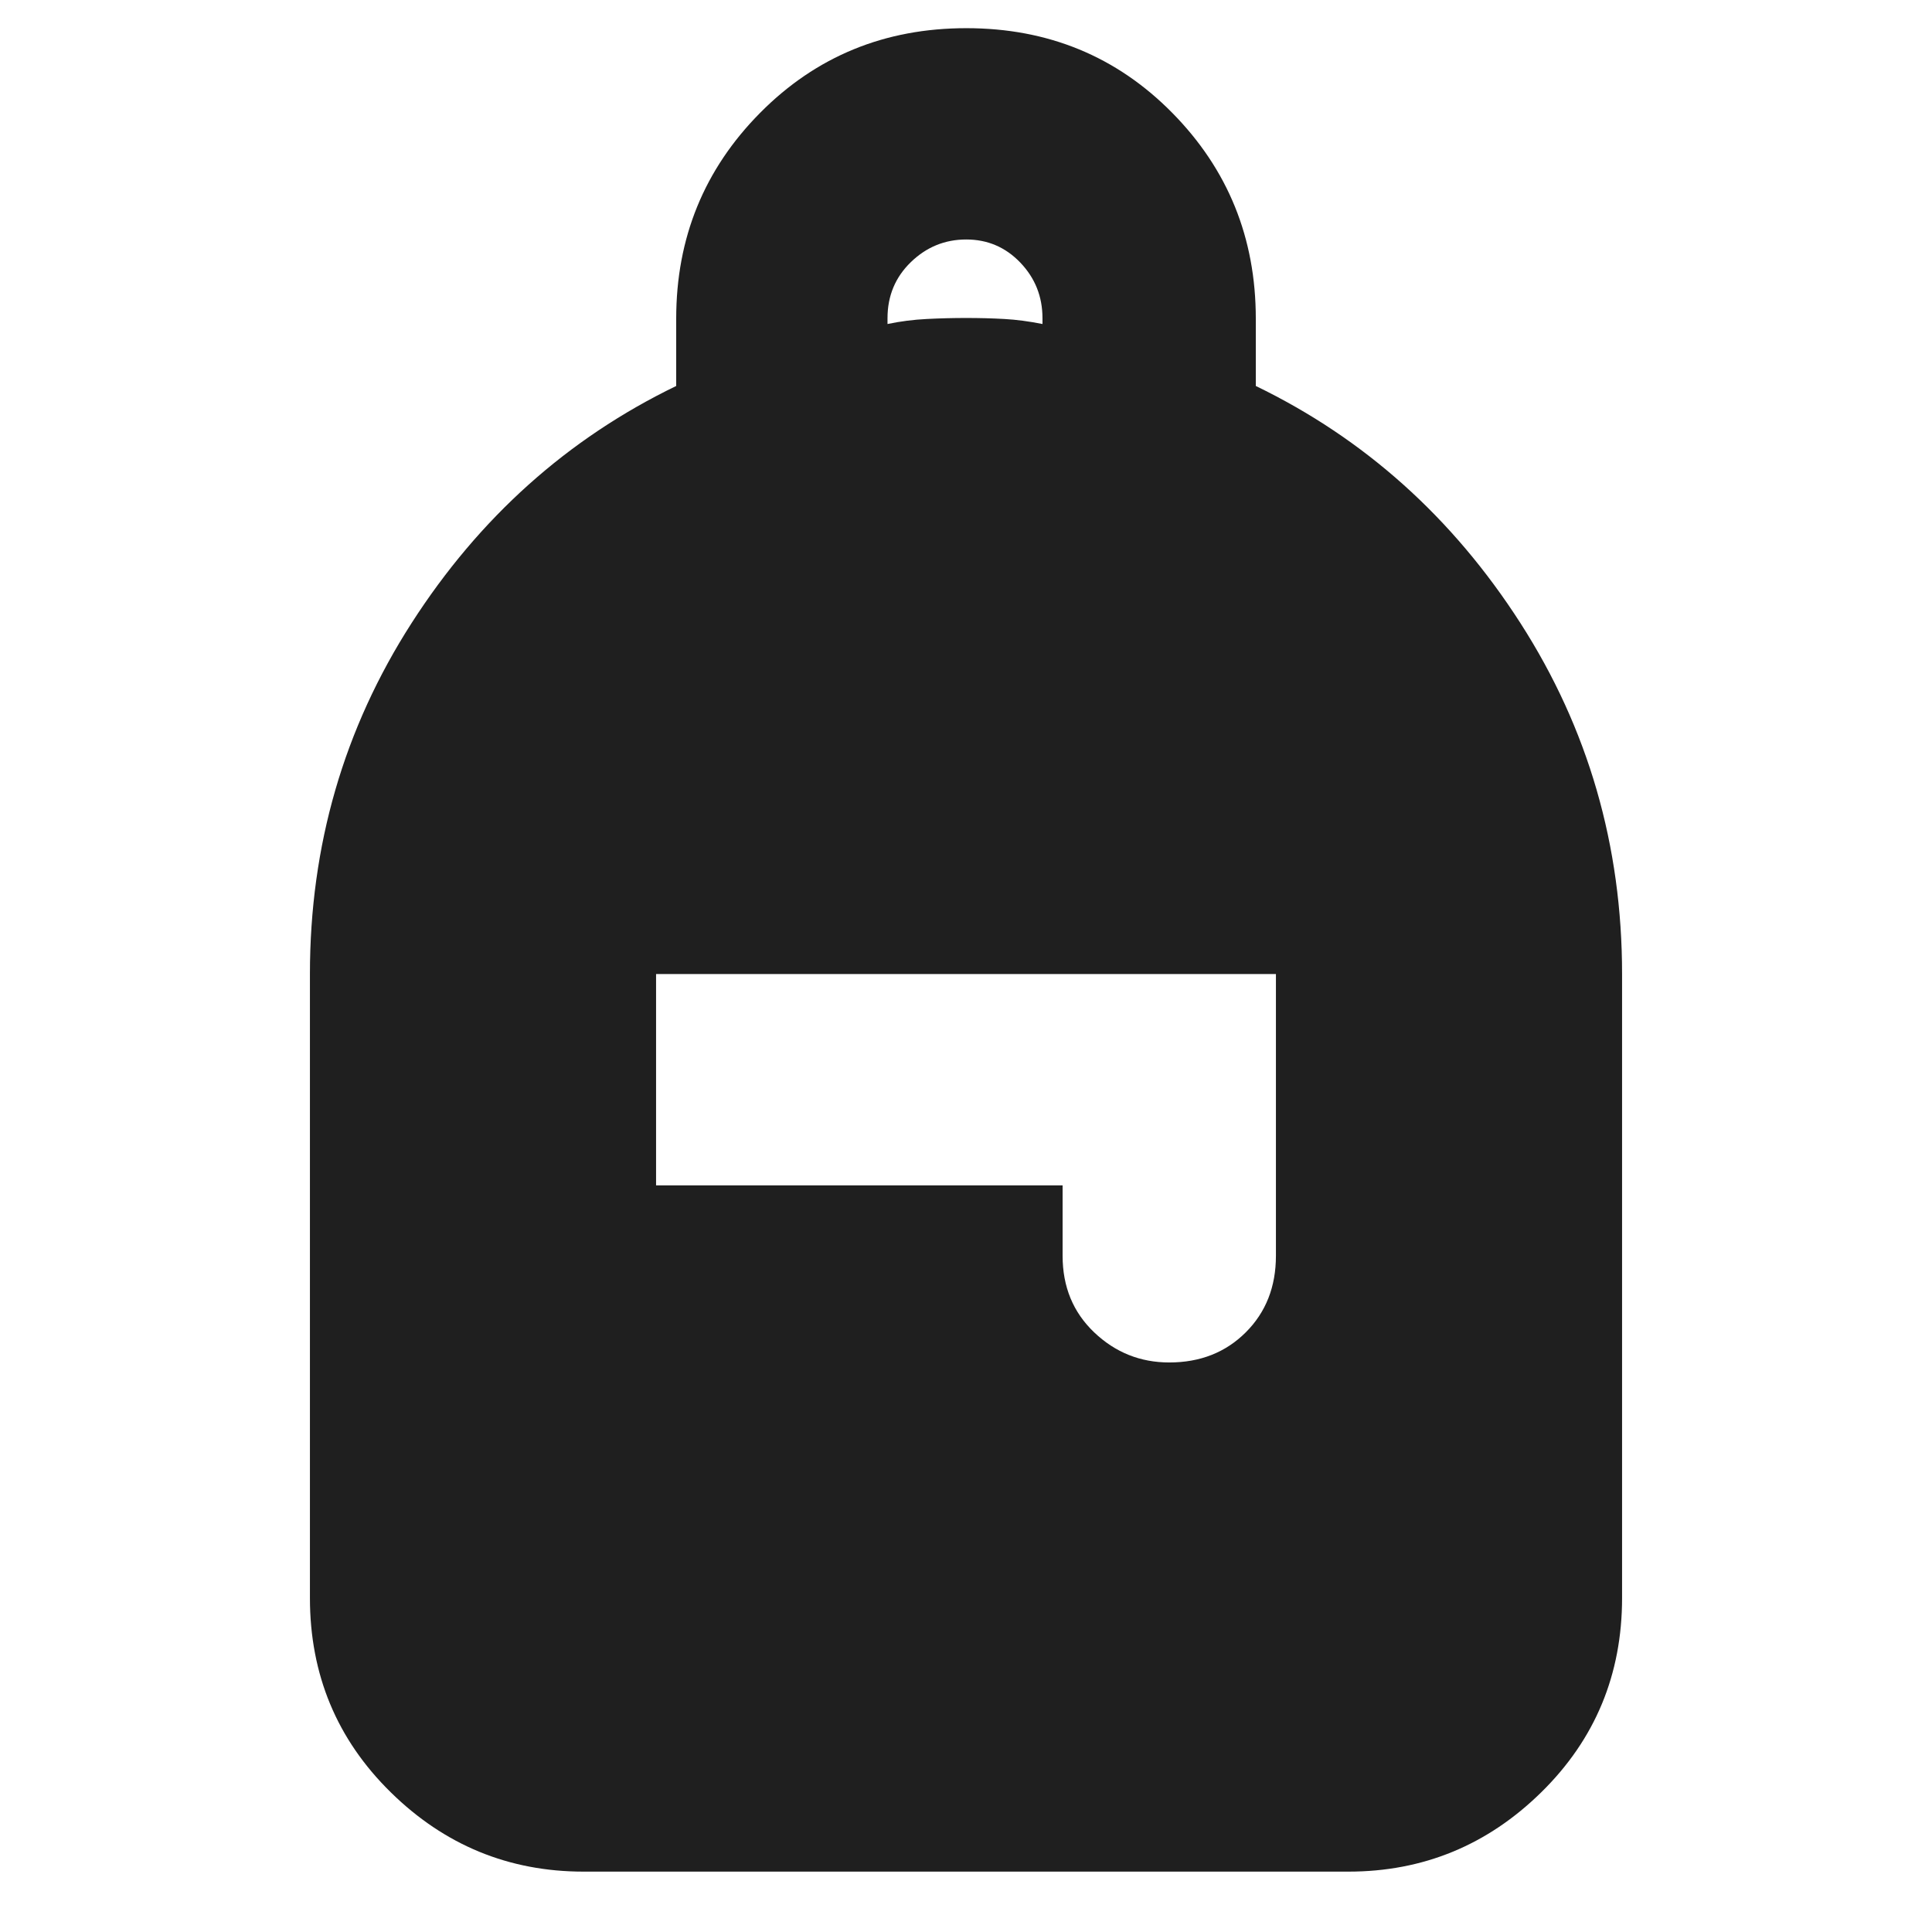 <svg xmlns="http://www.w3.org/2000/svg" height="24px" viewBox="0 -960 960 960" width="24px" fill="#1f1f1f"><path d="M290-30q-55.73 0-95.86-39.44Q154-108.88 154-166v-310q0-95.73 50.5-174.37Q255-729 336-768.21v-33.47q0-60.13 41.68-102.23Q419.35-946 480.18-946q60.82 0 102.32 42.09 41.5 42.1 41.5 102.23v33.47Q705-729 755.5-650.37 806-571.73 806-476v310q0 57.12-40.14 96.56Q725.72-30 670-30H290Zm291-253q23 0 38-14.95T634-336v-140H326v105h202v35q0 23.1 15.7 38.05Q559.4-283 581-283ZM441-799q9.55-2 19.5-2.5t19.5-.5q10 0 19 .5t19 2.5v-2.89q0-16.11-11-27.61T480.11-841q-15.9 0-27.5 11.24Q441-818.52 441-801.91v2.91Z"/></svg>
